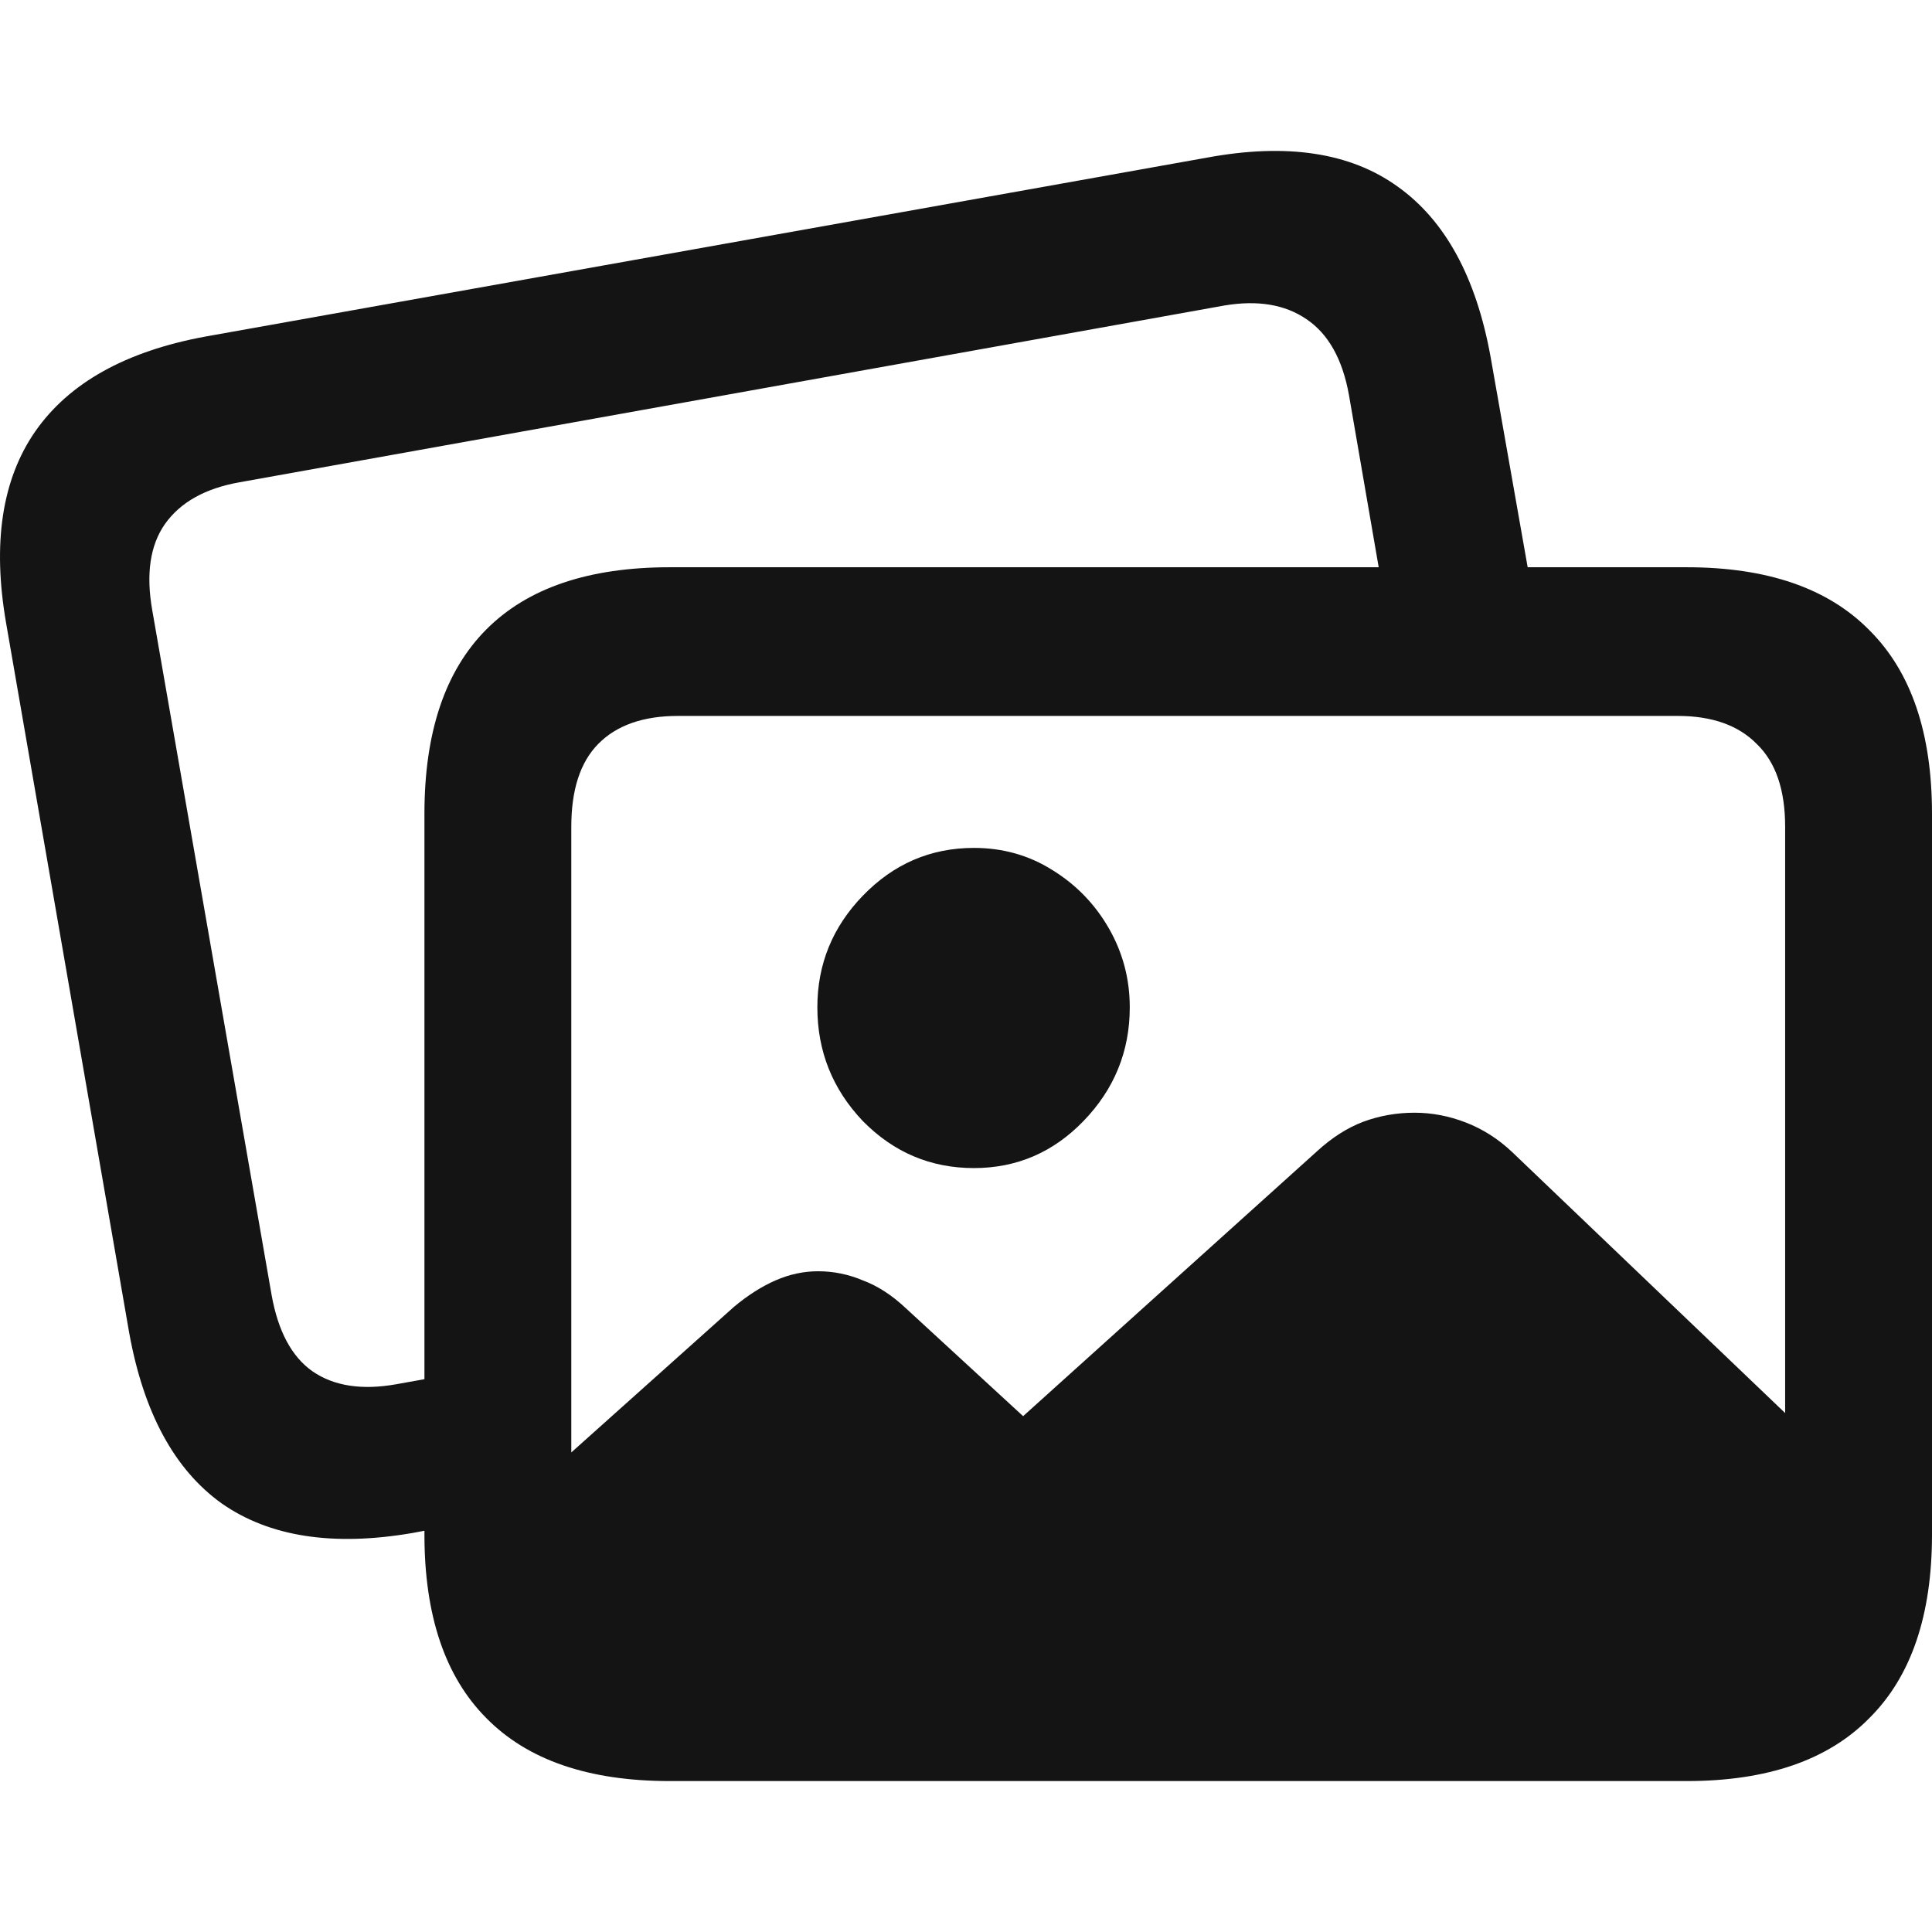 <svg width="64" height="64" viewBox="0 0 64 64" fill="none" xmlns="http://www.w3.org/2000/svg">
  <path
    d="M32.263 28.088C33.218 28.088 34.082 28.332 34.856 28.818C35.646 29.304 36.272 29.949 36.733 30.753C37.194 31.557 37.425 32.429 37.425 33.367C37.425 34.824 36.913 36.081 35.892 37.136C34.888 38.175 33.678 38.694 32.263 38.694C30.83 38.694 29.603 38.175 28.582 37.136C27.578 36.081 27.076 34.824 27.076 33.367C27.076 31.943 27.578 30.71 28.582 29.672C29.603 28.616 30.83 28.088 32.263 28.088Z
      M39.992 5.22C42.627 4.734 44.727 5.052 46.291 6.175C47.872 7.297 48.901 9.183 49.379 11.83L50.606 18.791H55.874C58.541 18.791 60.559 19.486 61.925 20.876C63.308 22.25 64 24.278 64 26.958V50.832C64 53.513 63.308 55.541 61.925 56.914C60.559 58.305 58.541 59 55.874 59H22.185C19.502 59 17.477 58.305 16.11 56.914C14.743 55.541 14.06 53.513 14.06 50.832V50.708L13.665 50.782C11.03 51.235 8.922 50.907 7.341 49.801C5.777 48.679 4.756 46.794 4.279 44.148L0.204 20.65C-0.257 18.003 0.064 15.884 1.167 14.292C2.287 12.684 4.164 11.636 6.799 11.15L39.992 5.22ZM22.457 23.716C21.305 23.716 20.424 24.026 19.815 24.646C19.222 25.249 18.925 26.162 18.925 27.385V48.114L24.31 43.294C24.771 42.908 25.232 42.615 25.692 42.414C26.153 42.213 26.623 42.112 27.1 42.112C27.61 42.112 28.105 42.213 28.582 42.414C29.076 42.598 29.554 42.908 30.015 43.344L33.892 46.912L43.624 38.141C44.117 37.688 44.628 37.362 45.155 37.161C45.698 36.96 46.266 36.86 46.859 36.86C47.435 36.86 48.004 36.969 48.564 37.187C49.123 37.404 49.634 37.73 50.095 38.166L59.135 46.809V27.385C59.135 26.162 58.822 25.249 58.196 24.646C57.587 24.026 56.713 23.716 55.578 23.716H22.457ZM43.278 10.573C42.569 10.087 41.664 9.935 40.561 10.12L7.935 15.976C6.799 16.177 5.975 16.638 5.465 17.358C4.971 18.062 4.831 19.017 5.045 20.223L8.996 42.891C9.21 44.097 9.663 44.944 10.355 45.429C11.063 45.915 11.985 46.057 13.121 45.856L14.06 45.687V26.958C14.06 24.261 14.743 22.225 16.11 20.851C17.477 19.478 19.501 18.791 22.185 18.791H45.671L44.686 13.085C44.472 11.896 44.002 11.059 43.278 10.573Z"
    fill="#141414"
    fill-rule="evenodd"
    clip-rule="evenodd"
  />
</svg>